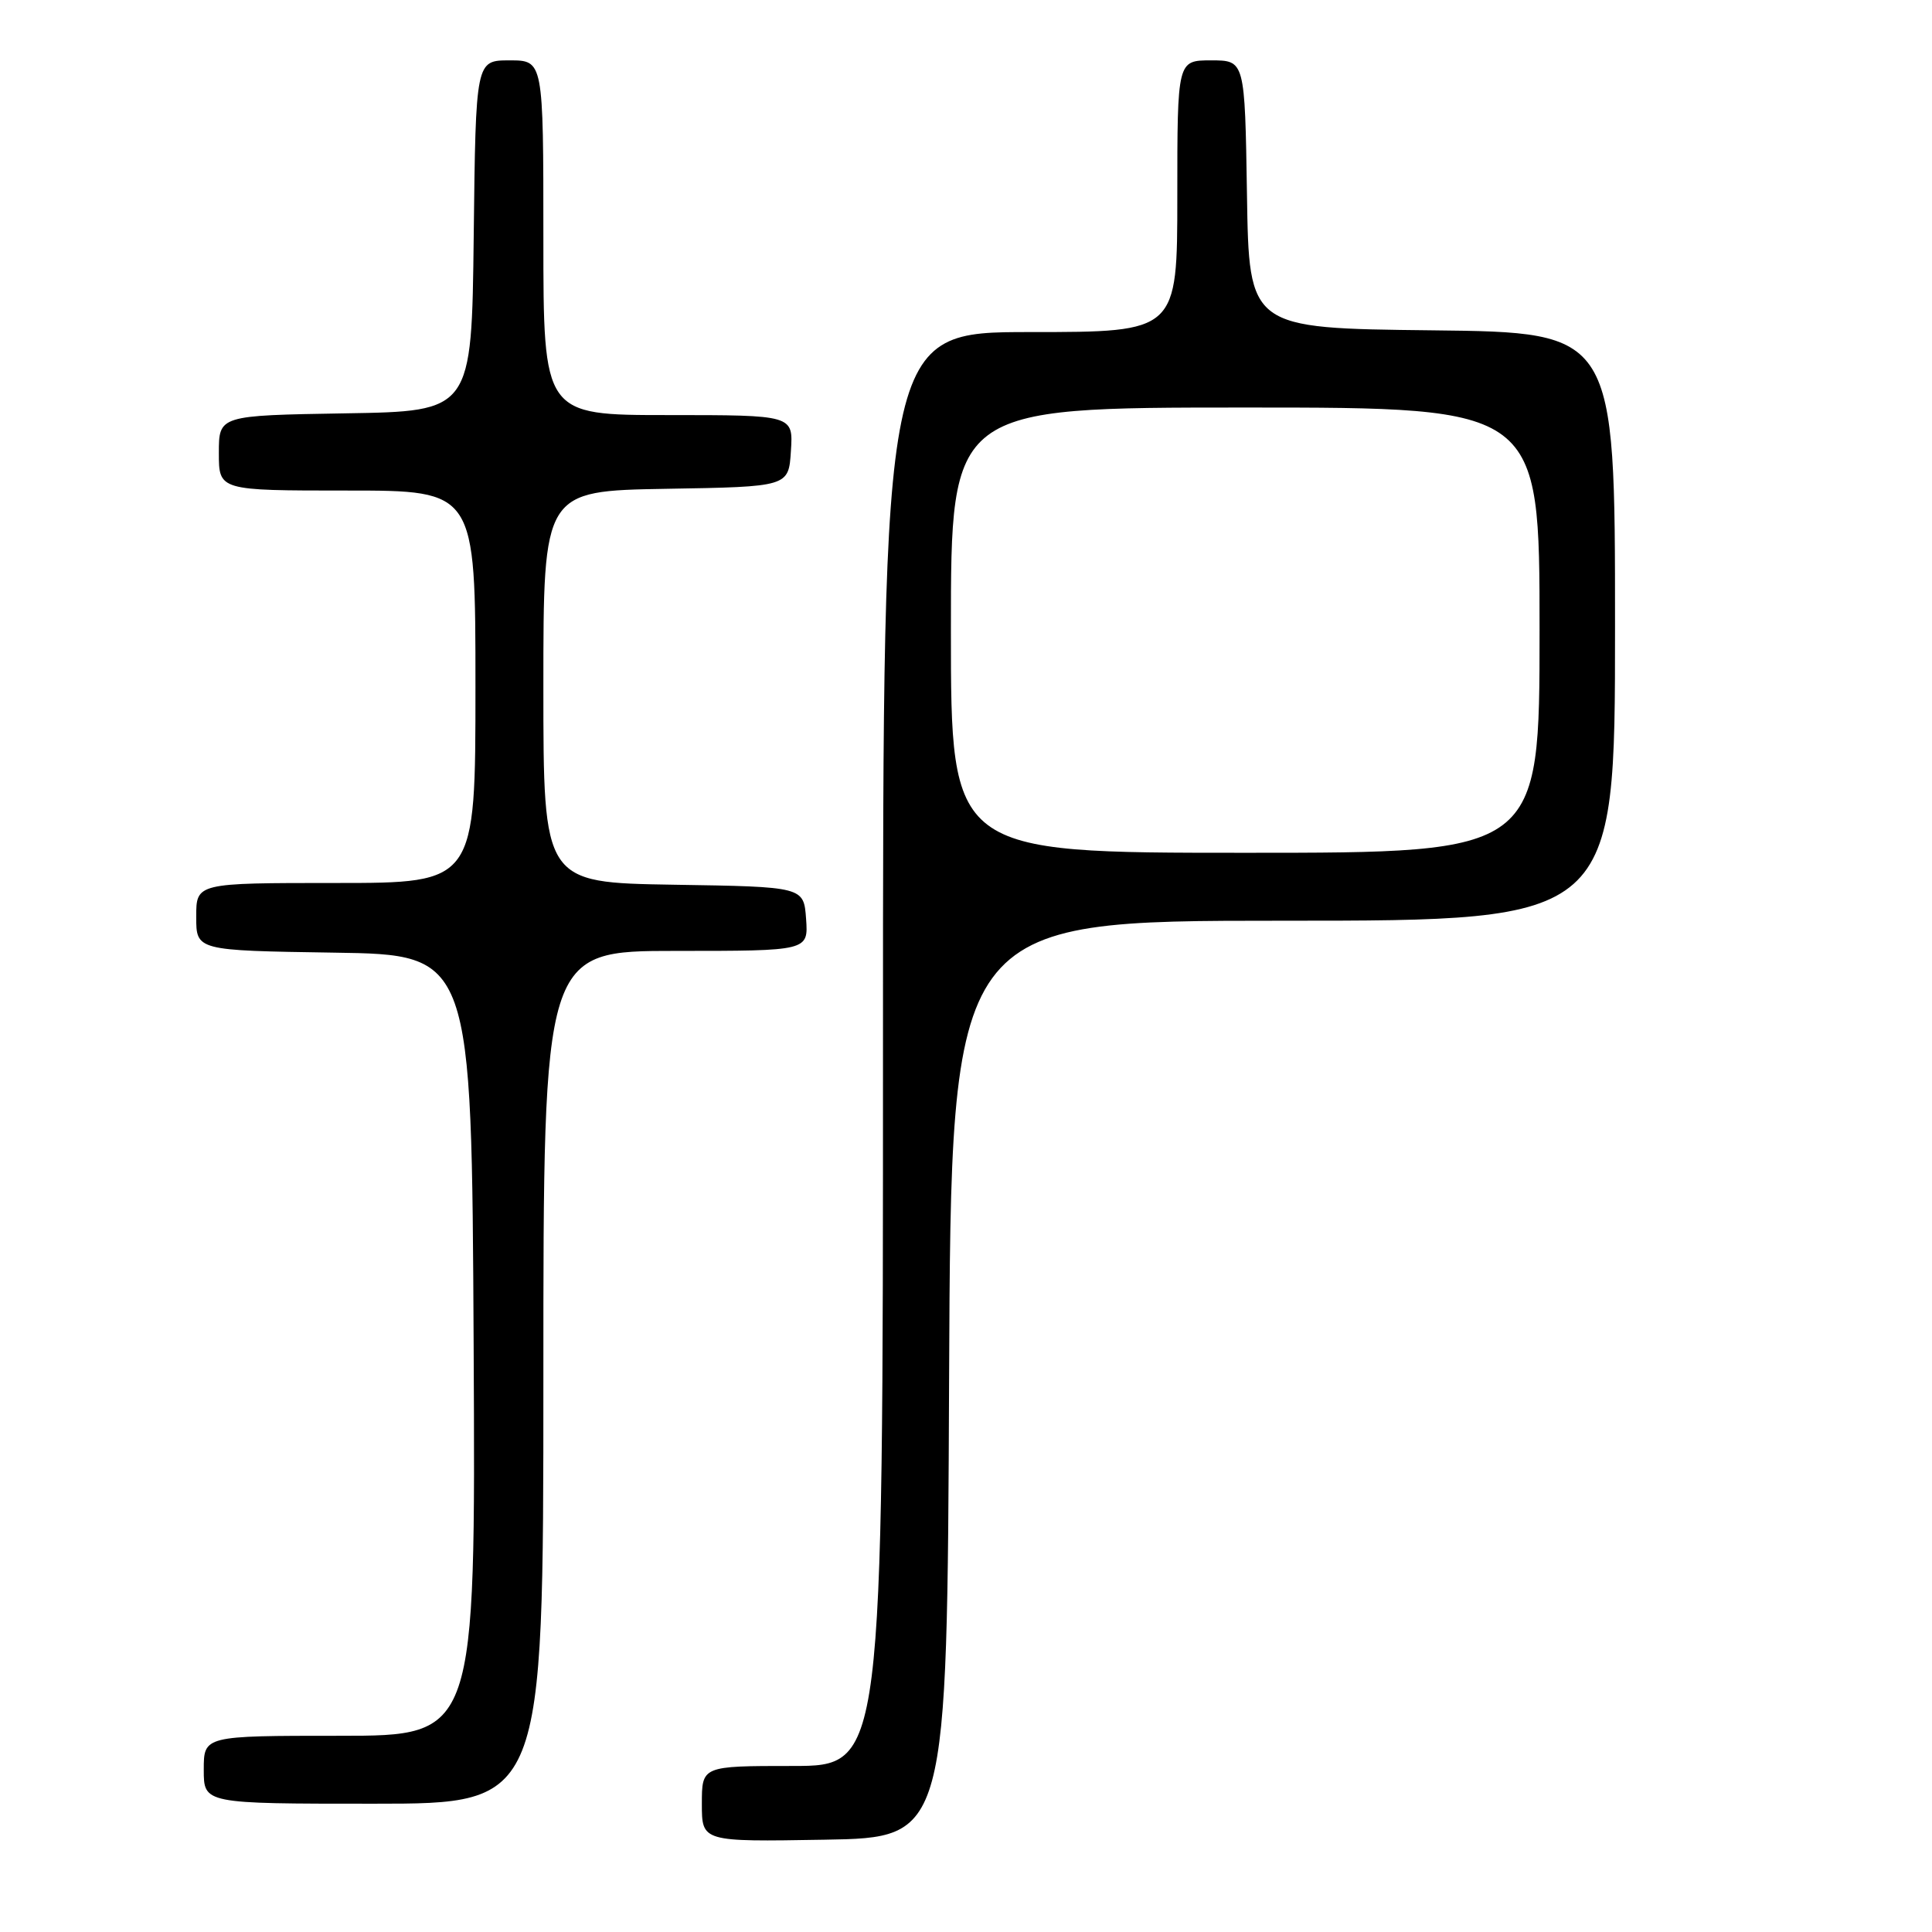 <?xml version="1.0" encoding="UTF-8" standalone="no"?>
<!DOCTYPE svg PUBLIC "-//W3C//DTD SVG 1.1//EN" "http://www.w3.org/Graphics/SVG/1.1/DTD/svg11.dtd" >
<svg xmlns="http://www.w3.org/2000/svg" xmlns:xlink="http://www.w3.org/1999/xlink" version="1.1" viewBox="0 0 256 256">
 <g >
 <path fill="currentColor"
d=" M 125.76 182.75 C 126.02 122.00 126.02 122.00 170.01 122.00 C 214.00 122.00 214.00 122.00 214.00 83.02 C 214.00 44.04 214.00 44.04 189.75 43.77 C 165.50 43.50 165.50 43.50 165.23 25.75 C 164.95 8.00 164.95 8.00 160.48 8.00 C 156.00 8.00 156.00 8.00 156.00 26.00 C 156.00 44.00 156.00 44.00 136.50 44.00 C 117.00 44.00 117.00 44.00 117.00 139.00 C 117.00 234.00 117.00 234.00 105.00 234.00 C 93.00 234.00 93.00 234.00 93.00 239.02 C 93.00 244.05 93.00 244.05 109.25 243.77 C 125.50 243.50 125.50 243.50 125.76 182.75 Z  M 72.00 182.50 C 72.00 126.00 72.00 126.00 89.56 126.00 C 107.11 126.00 107.11 126.00 106.81 121.75 C 106.50 117.50 106.50 117.50 89.25 117.23 C 72.00 116.95 72.00 116.95 72.00 91.00 C 72.00 65.05 72.00 65.05 88.25 64.77 C 104.50 64.50 104.50 64.50 104.80 59.75 C 105.11 55.00 105.11 55.00 88.55 55.00 C 72.00 55.00 72.00 55.00 72.00 31.50 C 72.00 8.00 72.00 8.00 67.52 8.00 C 63.04 8.00 63.04 8.00 62.77 31.25 C 62.50 54.50 62.50 54.50 45.75 54.77 C 29.00 55.05 29.00 55.05 29.00 60.02 C 29.00 65.00 29.00 65.00 46.00 65.00 C 63.00 65.00 63.00 65.00 63.00 91.00 C 63.00 117.00 63.00 117.00 44.50 117.00 C 26.00 117.00 26.00 117.00 26.00 121.48 C 26.00 125.95 26.00 125.95 44.25 126.23 C 62.50 126.50 62.50 126.50 62.76 178.25 C 63.02 230.00 63.02 230.00 45.01 230.00 C 27.00 230.00 27.00 230.00 27.00 234.50 C 27.00 239.00 27.00 239.00 49.50 239.00 C 72.00 239.00 72.00 239.00 72.00 182.50 Z  M 126.00 83.50 C 126.00 54.00 126.00 54.00 165.00 54.00 C 204.00 54.00 204.00 54.00 204.00 83.50 C 204.00 113.00 204.00 113.00 165.00 113.00 C 126.00 113.00 126.00 113.00 126.00 83.50 Z "/>
</g>
</svg>